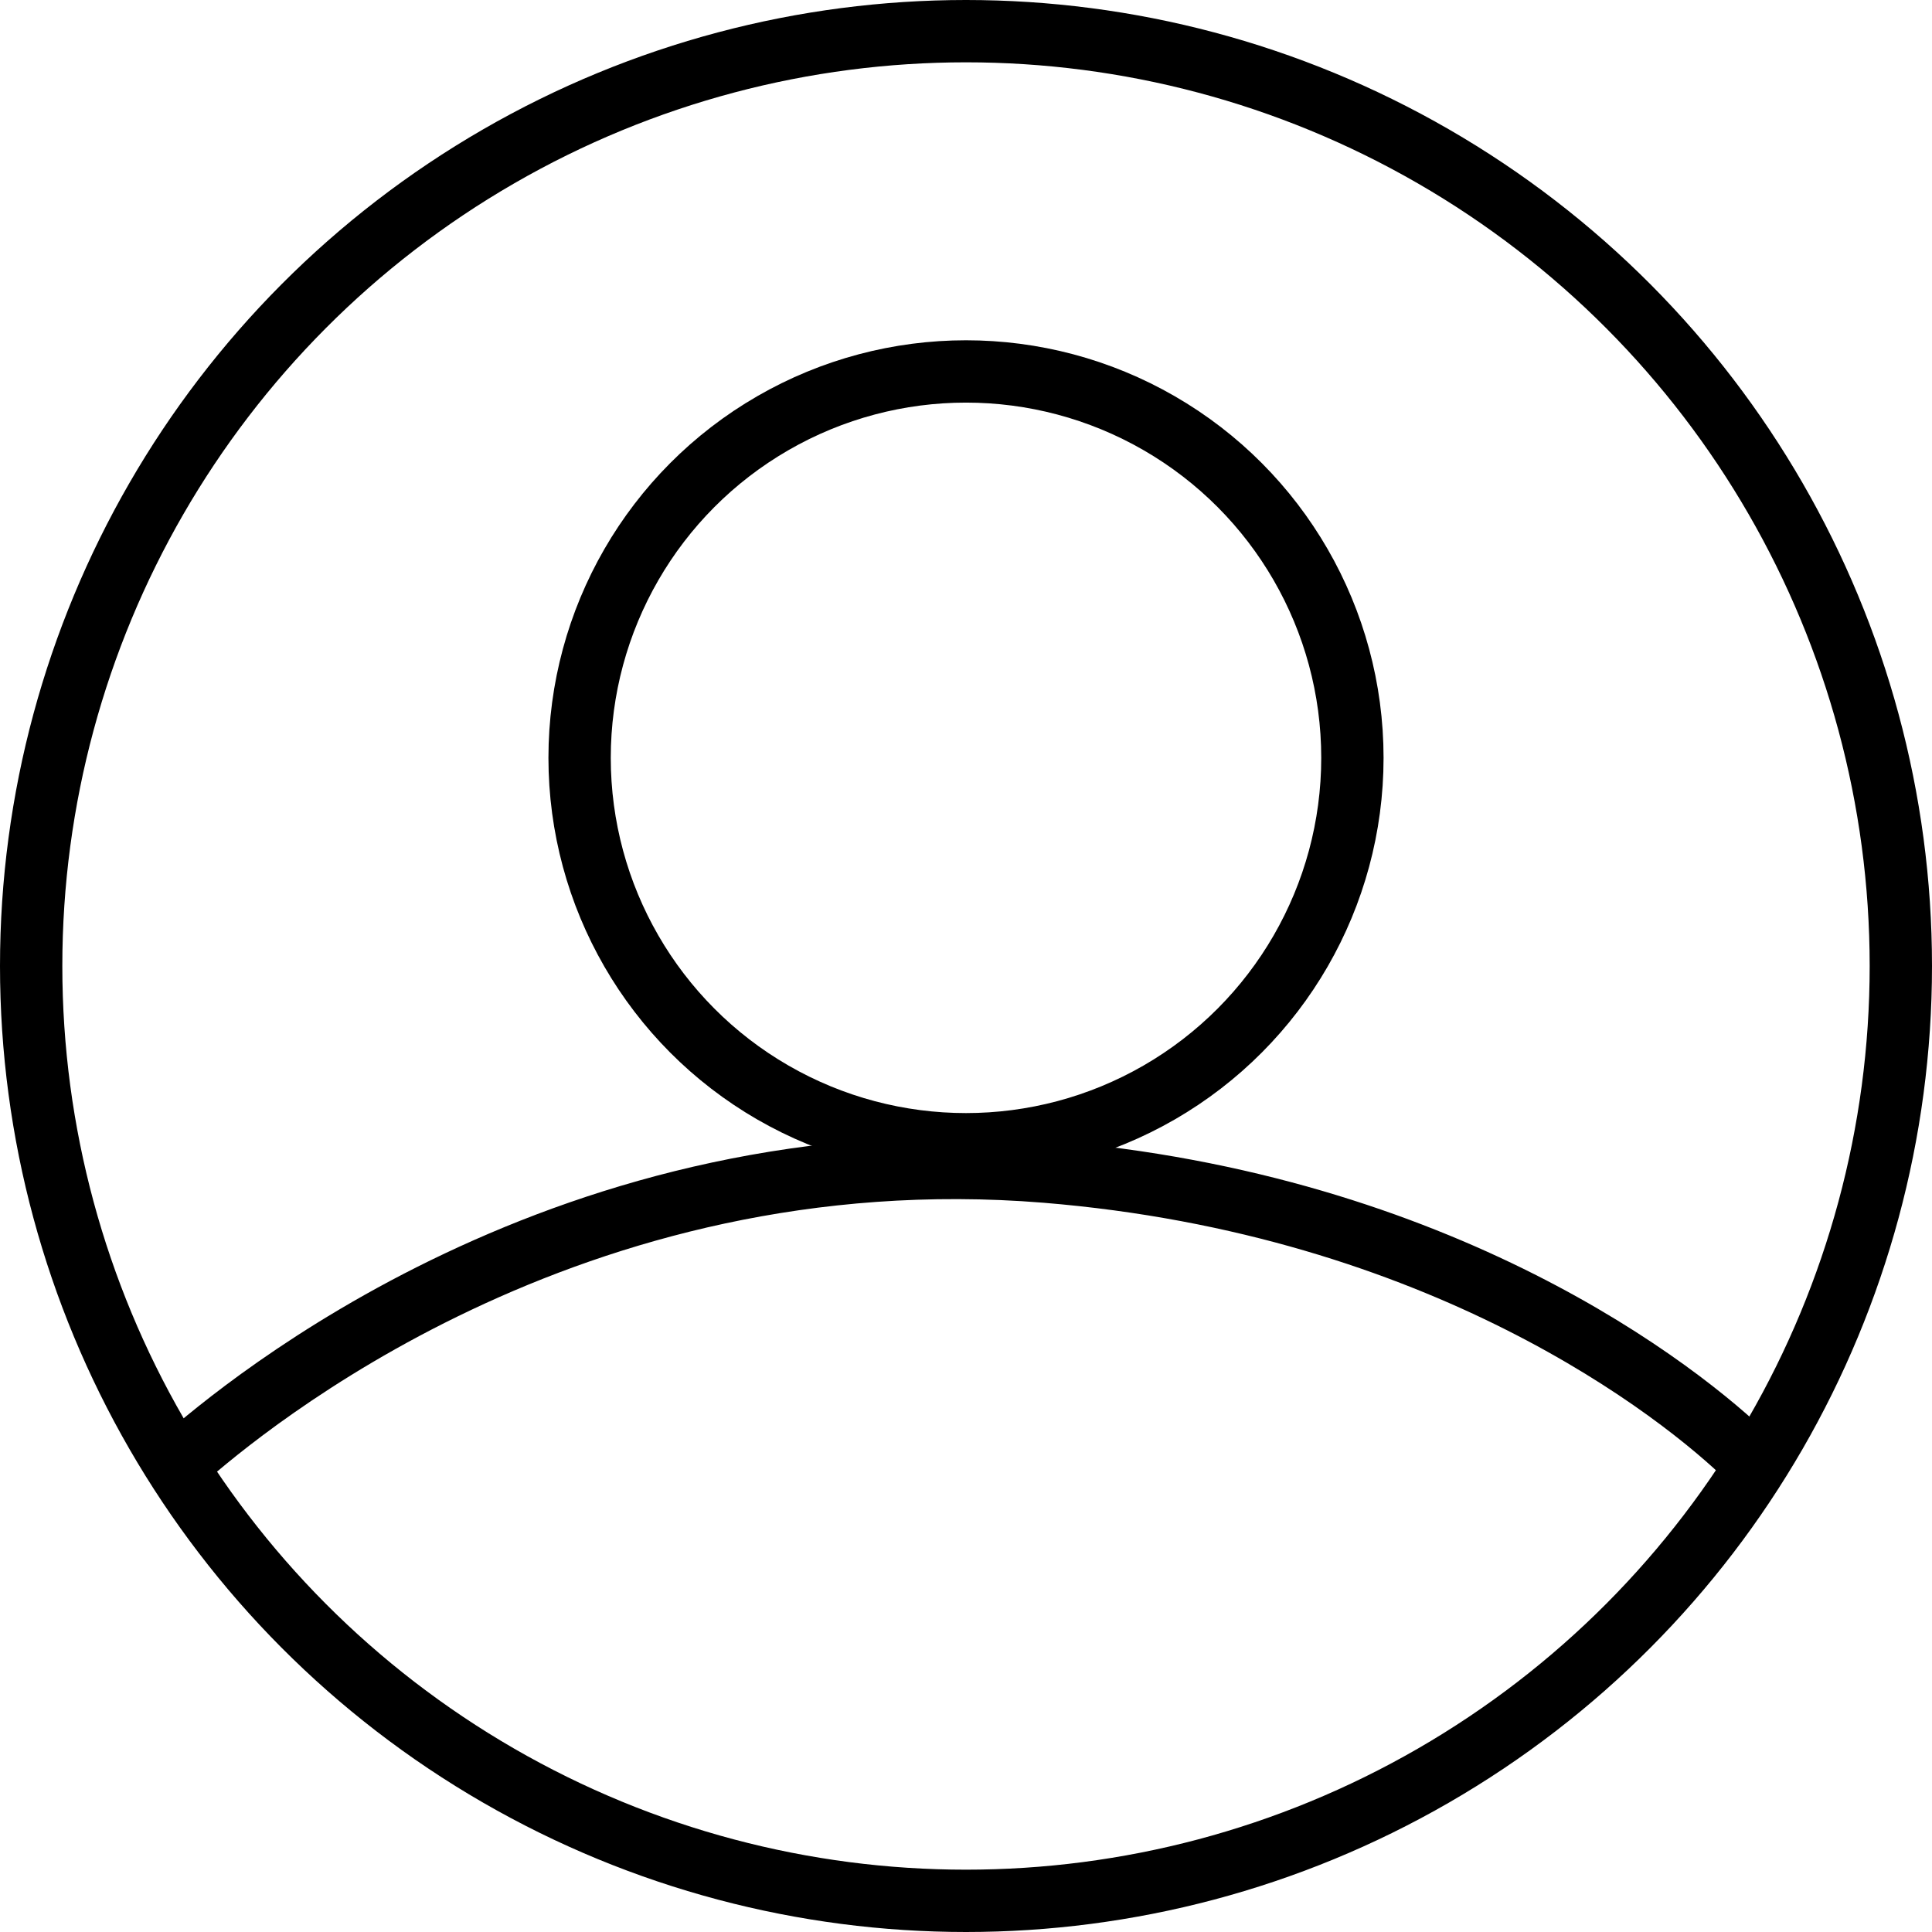 <?xml version="1.0" encoding="UTF-8"?>
<svg id="Layer_2" data-name="Layer 2" xmlns="http://www.w3.org/2000/svg" viewBox="0 0 15.5 15.5">
  <defs>
    <style>
      .cls-1, .cls-2 {
        fill: none;
        stroke: #000;
        stroke-miterlimit: 10;
        stroke-width: .5px;
      }

      .cls-2 {
        fill-rule: evenodd;
      }
    </style>
  </defs>
  <g id="OBJECTS">
    <g>
      <circle class="cls-1" cx="7.75" cy="7.75" r="7.5"/>
      <g>
        <circle class="cls-1" cx="7.75" cy="6.08" r="3.1"/>
        <path class="cls-2" d="M1.47,11.71c.48-.42,3.1-2.62,6.92-2.31,3.18.26,5.09,1.76,5.65,2.31"/>
      </g>
    </g>
  </g>
</svg>